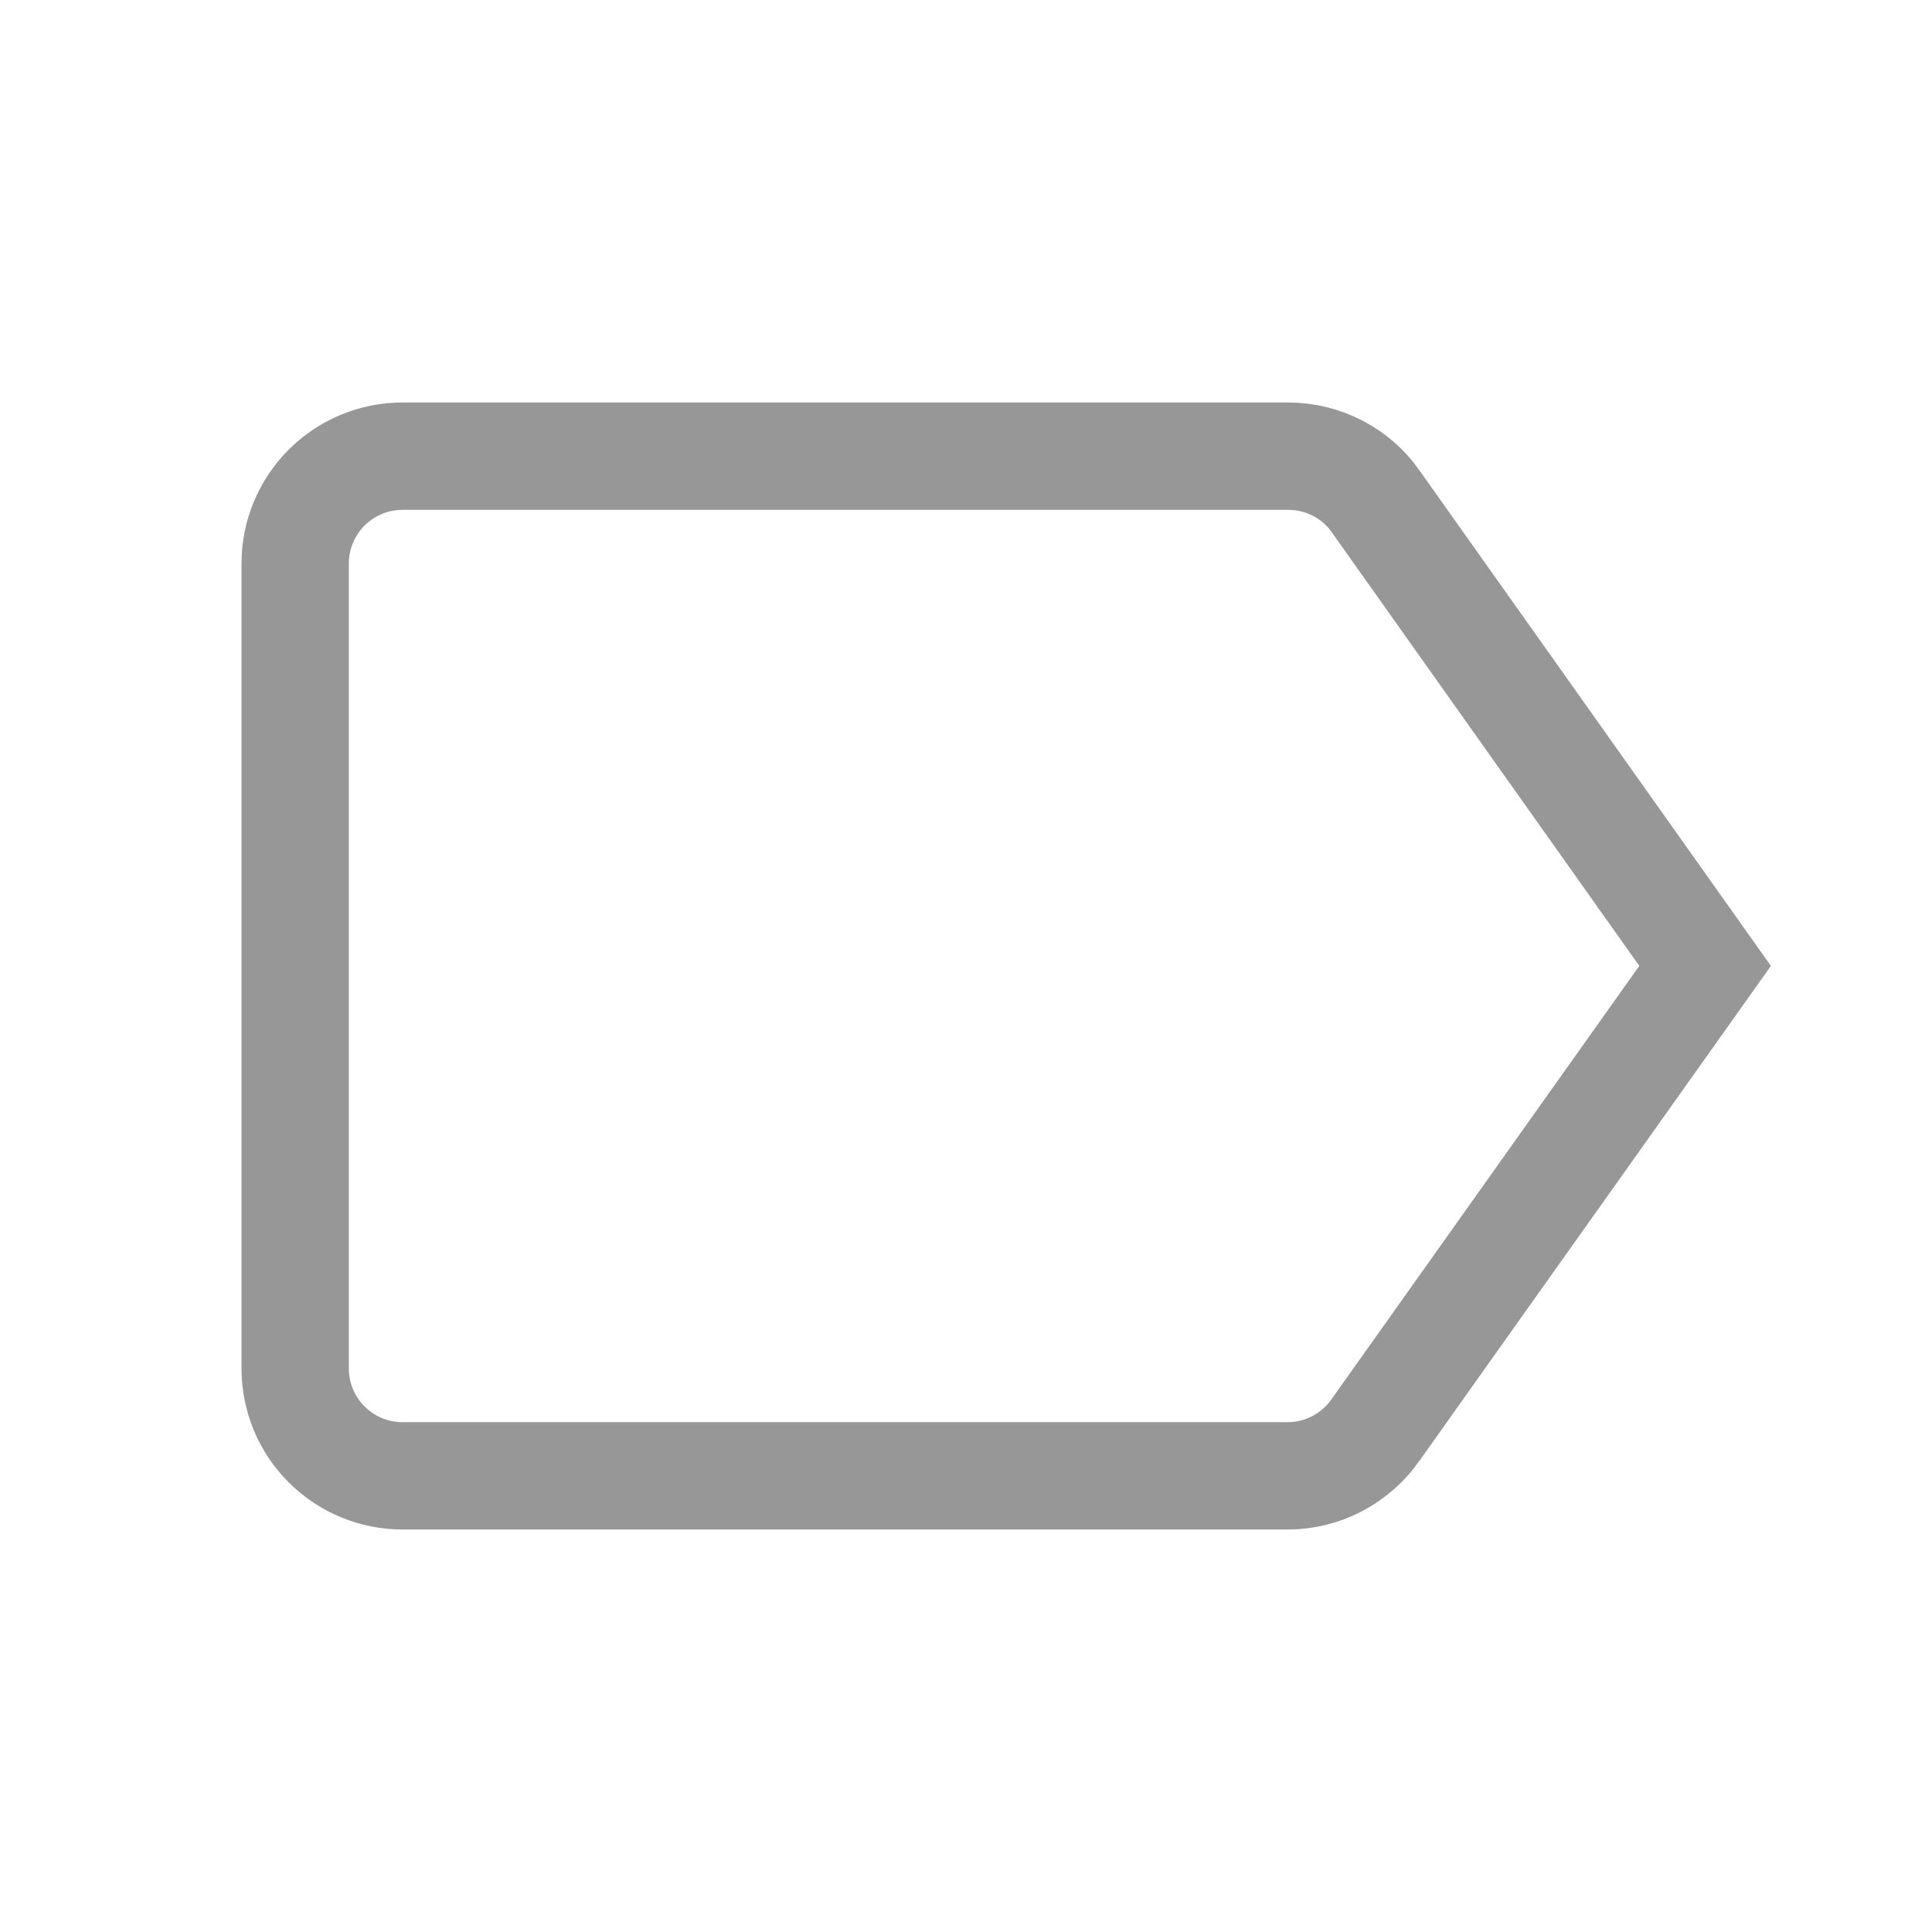 <svg width="18" height="18" viewBox="0 0 18 18" fill="none" xmlns="http://www.w3.org/2000/svg">
<path d="M3.75 4.25H12C12.336 4.25 12.636 4.415 12.815 4.668V4.669L15.886 8.999L12.815 13.323V13.324C12.633 13.582 12.331 13.75 12 13.75H3.75C3.485 13.75 3.231 13.645 3.043 13.457C2.855 13.27 2.75 13.015 2.75 12.75V5.25C2.75 4.985 2.855 4.731 3.043 4.543C3.231 4.355 3.485 4.25 3.75 4.25Z" stroke="#979797"/>
</svg>
